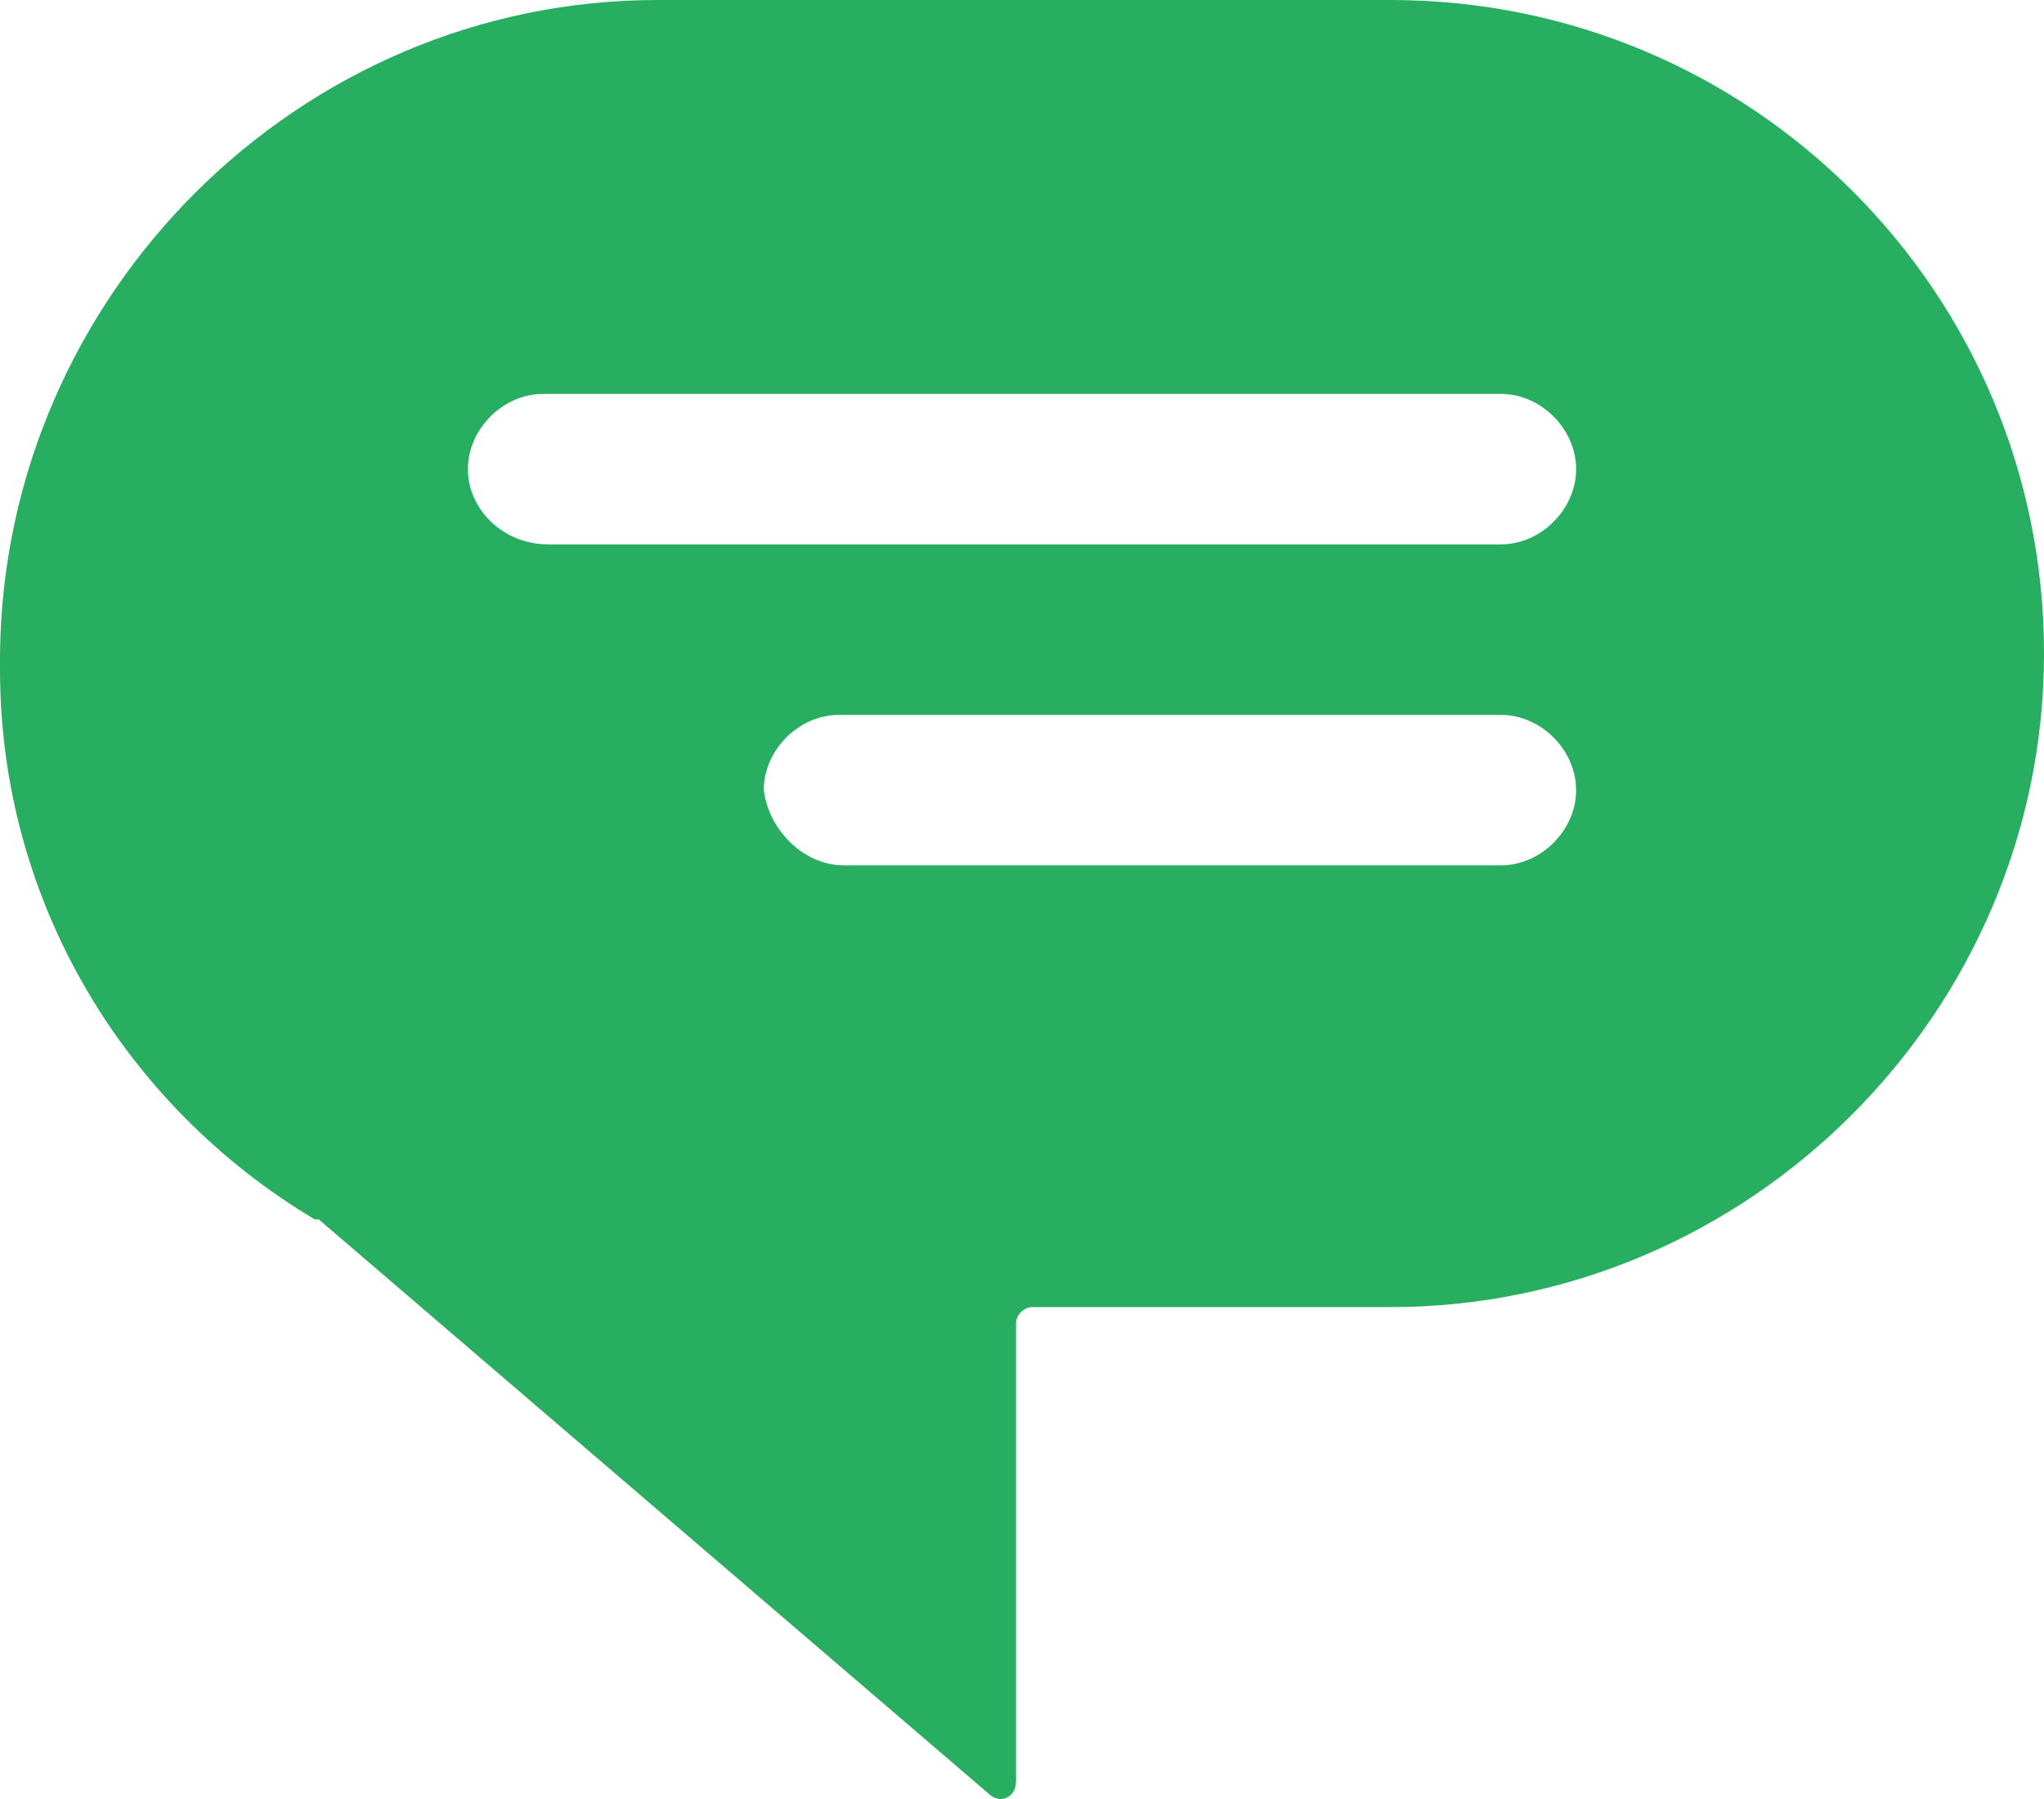<?xml version="1.0" encoding="utf-8"?>
<!-- Generator: Adobe Illustrator 15.1.0, SVG Export Plug-In . SVG Version: 6.00 Build 0)  -->
<!DOCTYPE svg PUBLIC "-//W3C//DTD SVG 1.1//EN" "http://www.w3.org/Graphics/SVG/1.1/DTD/svg11.dtd">
<svg version="1.1" id="Layer_1" xmlns="http://www.w3.org/2000/svg" xmlns:xlink="http://www.w3.org/1999/xlink" x="0px" y="0px"
	 width="287.28px" height="252.81px" viewBox="0 0 287.28 252.81" enable-background="new 0 0 287.28 252.81" xml:space="preserve">
<g>
	<defs>
		<rect id="SVGID_1_" x="0.001" width="287.28" height="252.81"/>
	</defs>
	<clipPath id="SVGID_2_">
		<use xlink:href="#SVGID_1_"  overflow="visible"/>
	</clipPath>
	<path clip-path="url(#SVGID_2_)" fill="#27AE60" d="M92.401,0c-50.4,0-91.84,41.441-92.4,91.84v2.241
		c0,33.04,17.921,61.6,44.24,77.28h0.561l94.08,80.64c1.68,1.681,3.92,0.561,3.92-1.68v-64.4c0-1.119,1.12-2.239,2.239-2.239h50.399
		c50.401,0,91.841-41.44,91.841-91.841c0-25.199-10.08-48.159-26.881-64.96C243.601,10.081,220.642,0,195.44,0H92.401
		 M118.621,121.605c-5.639,0-10.572-4.933-11.276-10.57c0-5.64,4.934-10.573,10.571-10.573h93.034c5.638,0,10.57,4.933,10.57,10.573
		c0,5.637-4.933,10.57-10.57,10.57H118.621 M77.038,76.499c-6.343,0-11.276-4.934-11.276-10.571c0-5.639,4.934-10.573,10.571-10.573
		H210.95c5.638,0,10.57,4.934,10.57,10.573c0,5.637-4.933,10.571-10.57,10.571H77.038"/>
</g>
</svg>
